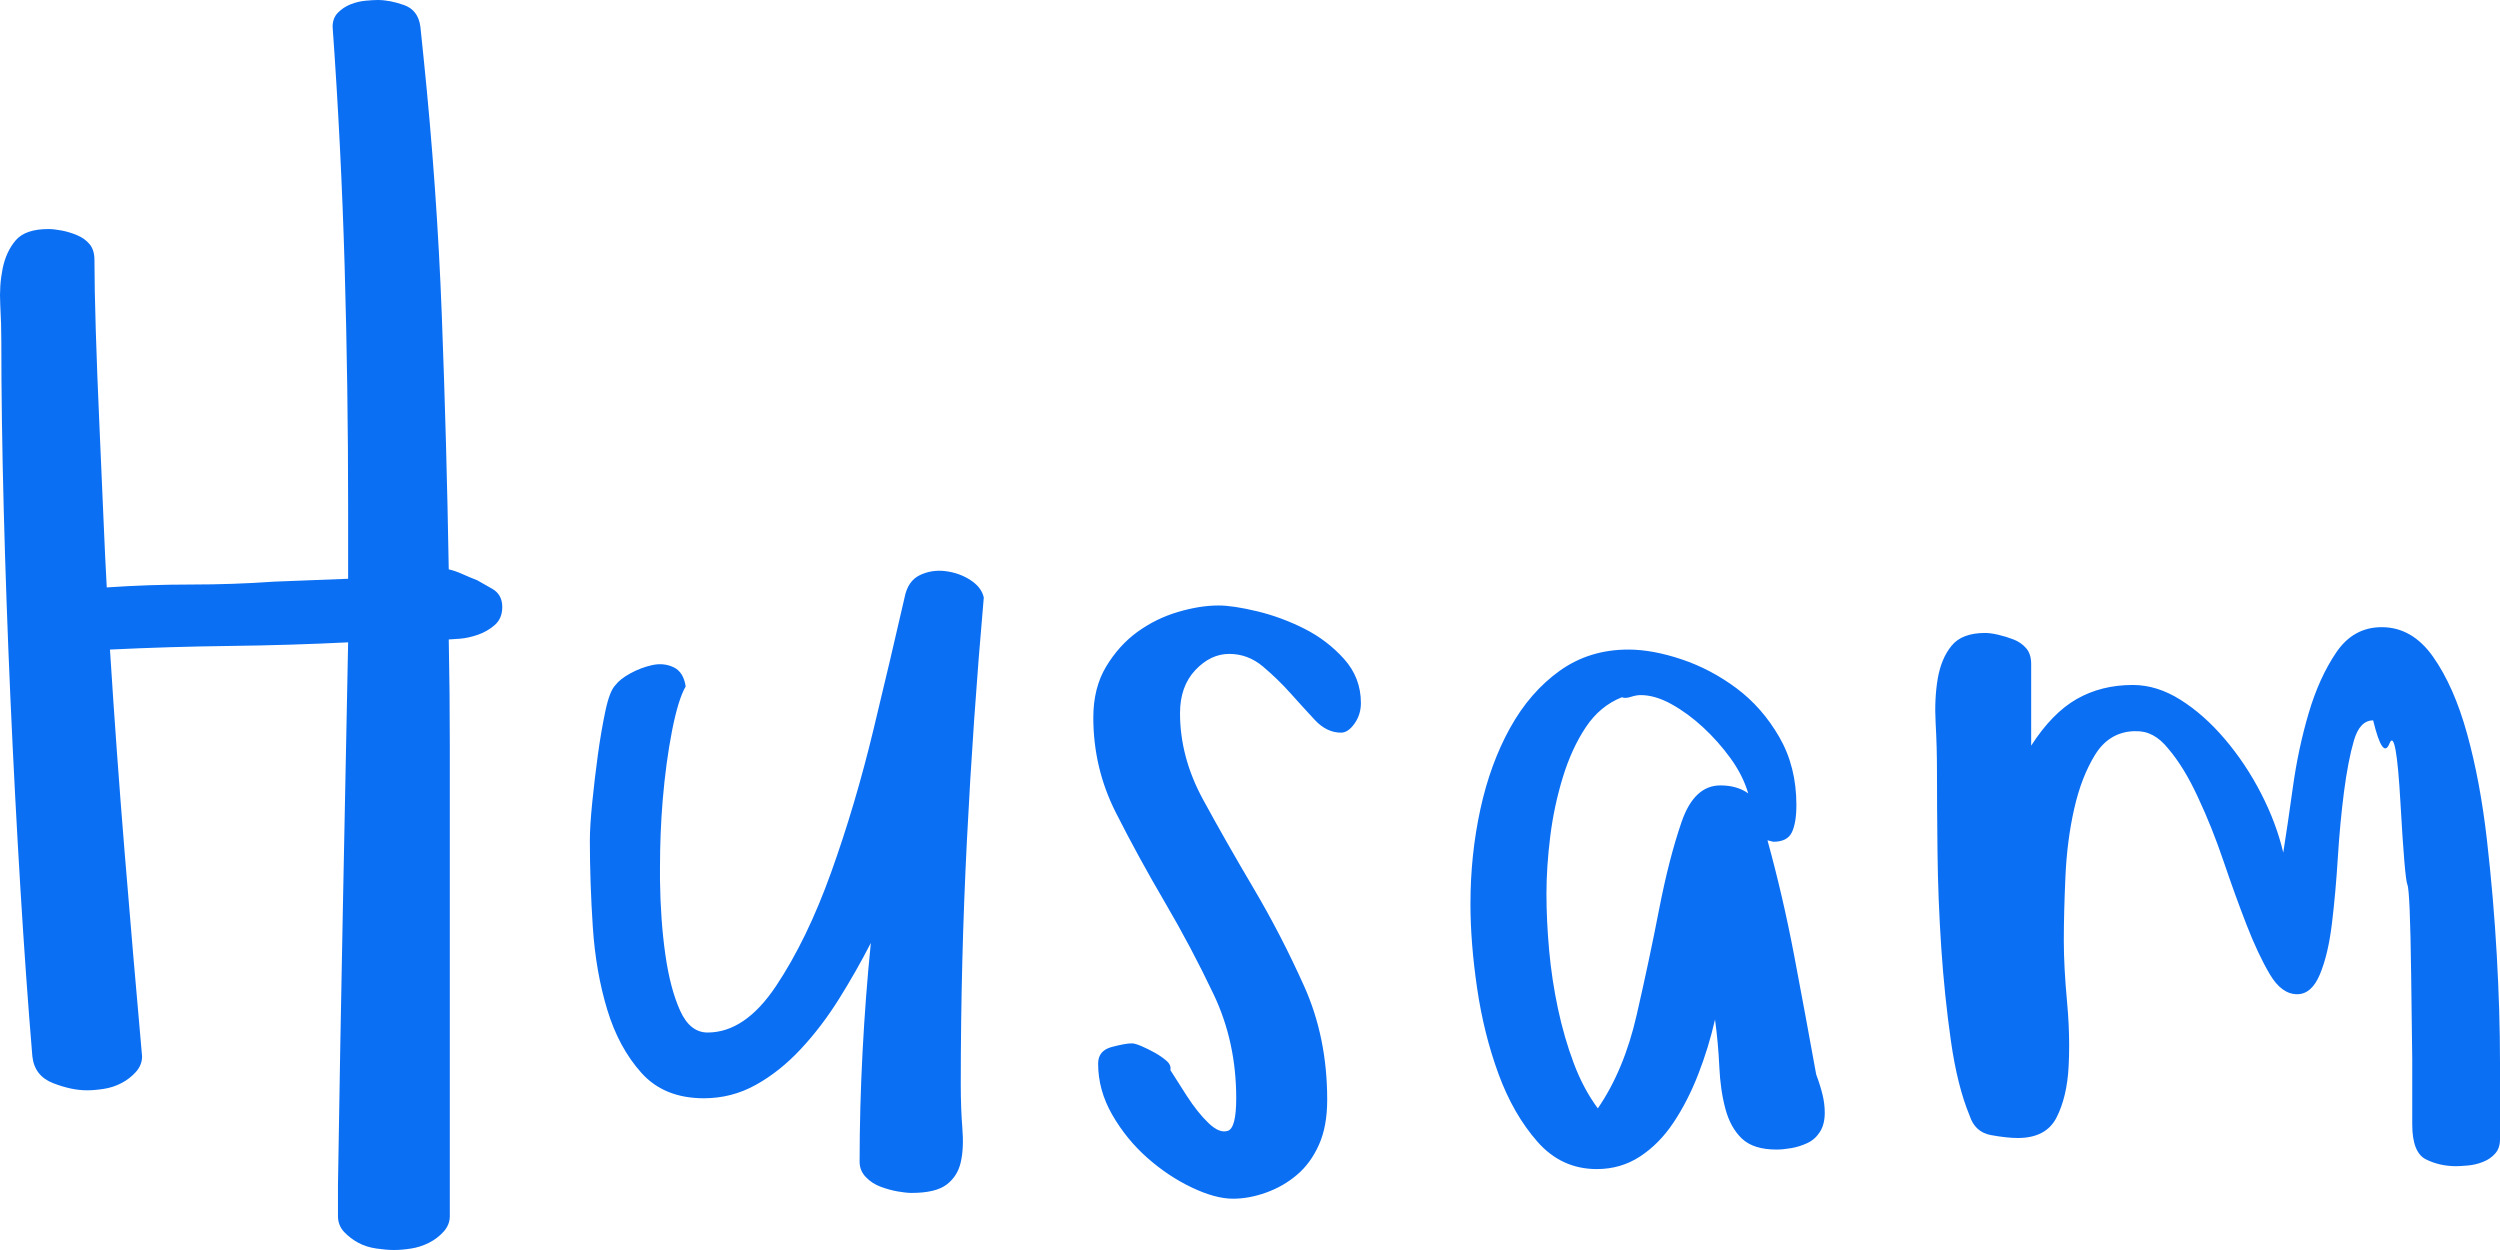 <svg width="160" height="80" viewBox="0 0 160 80" fill="none" xmlns="http://www.w3.org/2000/svg">
<g clip-path="url(#clip0_20_1203)">
<path d="M0.016 19.491C-0.03 18.674 0.022 17.904 0.17 17.179C0.319 16.455 0.598 15.854 1.009 15.376C1.42 14.898 2.117 14.659 3.099 14.659C3.327 14.659 3.607 14.69 3.938 14.751C4.269 14.813 4.6 14.913 4.931 15.052C5.263 15.191 5.531 15.383 5.736 15.63C5.942 15.877 6.045 16.216 6.045 16.647C6.045 17.788 6.073 19.291 6.13 21.156C6.187 23.021 6.262 24.963 6.353 26.983C6.444 29.002 6.53 30.975 6.61 32.902C6.69 34.828 6.764 36.393 6.832 37.595C8.614 37.472 10.406 37.41 12.21 37.41C14.014 37.41 15.795 37.349 17.554 37.225L22.28 37.041V32.462C22.28 27.345 22.206 22.22 22.058 17.087C21.909 11.954 21.652 6.829 21.287 1.711C21.287 1.341 21.401 1.04 21.63 0.809C21.858 0.578 22.126 0.401 22.435 0.277C22.743 0.154 23.062 0.077 23.394 0.046C23.725 0.015 23.982 0 24.164 0C24.69 0 25.255 0.108 25.86 0.324C26.465 0.539 26.813 1.002 26.905 1.711L27.11 3.699C27.681 9.249 28.069 14.736 28.275 20.162C28.48 25.588 28.629 31.014 28.72 36.439C28.994 36.501 29.285 36.601 29.593 36.74C29.902 36.879 30.216 37.01 30.535 37.133C30.764 37.256 31.089 37.441 31.512 37.688C31.934 37.934 32.145 38.32 32.145 38.844C32.145 39.337 31.985 39.722 31.666 40C31.346 40.278 30.986 40.486 30.587 40.624C30.187 40.763 29.799 40.848 29.422 40.879C29.045 40.909 28.811 40.925 28.72 40.925C28.766 43.206 28.788 45.48 28.788 47.746V54.566V69.503V77.827C28.788 78.197 28.657 78.528 28.395 78.821C28.132 79.114 27.818 79.353 27.453 79.538C27.087 79.722 26.705 79.846 26.305 79.907C25.905 79.969 25.546 80 25.226 80C24.907 80 24.53 79.969 24.096 79.907C23.662 79.846 23.274 79.722 22.931 79.538C22.589 79.353 22.286 79.121 22.023 78.844C21.761 78.567 21.63 78.227 21.63 77.827V75.838C21.721 69.981 21.824 64.177 21.938 58.428C22.052 52.678 22.166 46.906 22.28 41.11C19.791 41.233 17.262 41.31 14.693 41.341C12.124 41.372 9.573 41.449 7.038 41.572C7.312 45.919 7.626 50.258 7.98 54.59C8.334 58.921 8.705 63.26 9.093 67.607C9.093 67.977 8.962 68.308 8.699 68.601C8.437 68.894 8.128 69.133 7.774 69.318C7.42 69.503 7.044 69.626 6.644 69.688C6.244 69.749 5.885 69.78 5.565 69.78C4.903 69.78 4.178 69.626 3.39 69.318C2.602 69.01 2.163 68.439 2.071 67.607C1.797 64.339 1.54 60.732 1.301 56.786C1.061 52.84 0.85 48.809 0.667 44.694C0.484 40.578 0.342 36.547 0.239 32.601C0.136 28.655 0.085 25.079 0.085 21.873C0.085 21.102 0.062 20.308 0.016 19.491ZM37.751 53.78C37.751 53.164 37.803 52.347 37.906 51.33C38.008 50.312 38.128 49.303 38.265 48.301C38.402 47.299 38.562 46.366 38.745 45.503C38.927 44.64 39.144 44.085 39.395 43.838C39.578 43.592 39.892 43.345 40.337 43.098C40.783 42.852 41.251 42.674 41.742 42.566C42.233 42.459 42.69 42.505 43.112 42.705C43.534 42.906 43.791 43.314 43.883 43.931C43.563 44.486 43.272 45.434 43.009 46.775C42.747 48.116 42.547 49.603 42.41 51.237C42.296 52.624 42.239 54.058 42.239 55.538V56.324C42.261 58.05 42.376 59.638 42.581 61.087C42.787 62.536 43.1 63.73 43.523 64.671C43.945 65.611 44.533 66.081 45.287 66.081C46.886 66.081 48.347 65.087 49.671 63.098C50.996 61.11 52.172 58.682 53.199 55.815C54.227 52.948 55.129 49.904 55.905 46.682C56.682 43.461 57.344 40.647 57.892 38.243C58.029 37.534 58.355 37.056 58.868 36.809C59.382 36.563 59.936 36.478 60.529 36.555C61.123 36.632 61.654 36.825 62.122 37.133C62.59 37.441 62.87 37.811 62.962 38.243C62.505 43.422 62.145 48.601 61.883 53.78C61.62 58.959 61.489 64.17 61.489 69.41C61.489 70.428 61.523 71.36 61.591 72.208C61.66 73.056 61.626 73.78 61.489 74.382C61.352 74.983 61.049 75.46 60.581 75.815C60.113 76.17 59.365 76.347 58.337 76.347C58.109 76.347 57.818 76.316 57.464 76.254C57.11 76.193 56.745 76.093 56.368 75.954C55.991 75.815 55.671 75.607 55.409 75.329C55.146 75.052 55.015 74.728 55.015 74.358C55.015 72.077 55.078 69.734 55.203 67.329C55.329 64.925 55.506 62.597 55.734 60.347C55.118 61.549 54.438 62.744 53.696 63.931C52.954 65.118 52.138 66.189 51.247 67.144C50.356 68.1 49.397 68.863 48.37 69.433C47.342 70.004 46.235 70.289 45.047 70.289C43.357 70.289 42.027 69.749 41.057 68.671C40.086 67.591 39.356 66.243 38.865 64.624C38.374 63.006 38.065 61.241 37.94 59.33C37.814 57.418 37.751 55.568 37.751 53.78ZM69.972 45.919C69.972 44.655 70.246 43.568 70.794 42.659C71.342 41.749 72.01 41.01 72.798 40.439C73.586 39.869 74.448 39.445 75.384 39.168C76.32 38.89 77.188 38.751 77.987 38.751C78.604 38.751 79.426 38.875 80.453 39.121C81.481 39.368 82.486 39.738 83.468 40.231C84.45 40.724 85.3 41.372 86.019 42.173C86.739 42.975 87.098 43.915 87.098 44.994C87.098 45.487 86.961 45.927 86.687 46.312C86.413 46.697 86.128 46.89 85.831 46.89C85.215 46.89 84.655 46.62 84.153 46.081C83.65 45.541 83.131 44.971 82.594 44.37C82.058 43.769 81.469 43.199 80.83 42.659C80.191 42.12 79.471 41.85 78.672 41.85C77.873 41.85 77.148 42.197 76.497 42.89C75.846 43.584 75.521 44.501 75.521 45.642C75.521 47.522 76.012 49.364 76.994 51.168C77.976 52.971 79.055 54.867 80.231 56.855C81.407 58.844 82.486 60.933 83.468 63.121C84.45 65.31 84.941 67.73 84.941 70.382C84.941 71.522 84.763 72.486 84.409 73.272C84.056 74.058 83.588 74.698 83.005 75.191C82.423 75.684 81.766 76.062 81.036 76.324C80.305 76.586 79.597 76.717 78.912 76.717C78.158 76.717 77.279 76.478 76.275 76C75.27 75.522 74.322 74.89 73.431 74.104C72.541 73.318 71.793 72.401 71.188 71.353C70.583 70.304 70.28 69.21 70.28 68.069C70.28 67.514 70.571 67.16 71.154 67.006C71.736 66.852 72.164 66.775 72.438 66.775C72.575 66.775 72.786 66.836 73.072 66.96C73.357 67.083 73.637 67.222 73.911 67.376C74.185 67.53 74.431 67.699 74.647 67.884C74.864 68.069 74.95 68.27 74.904 68.486C75.133 68.856 75.481 69.403 75.949 70.127C76.417 70.852 76.885 71.437 77.353 71.884C77.822 72.331 78.233 72.493 78.587 72.37C78.941 72.247 79.118 71.553 79.118 70.289C79.118 67.884 78.638 65.672 77.679 63.653C76.72 61.634 75.675 59.661 74.545 57.734C73.414 55.807 72.37 53.896 71.411 52C70.451 50.104 69.972 48.077 69.972 45.919ZM94.109 57.85C94.109 55.753 94.32 53.734 94.743 51.792C95.165 49.85 95.799 48.116 96.644 46.59C97.489 45.064 98.545 43.846 99.812 42.936C101.079 42.027 102.547 41.572 104.213 41.572C105.241 41.572 106.377 41.78 107.622 42.197C108.866 42.613 110.036 43.229 111.133 44.046C112.229 44.863 113.142 45.904 113.873 47.168C114.604 48.432 114.969 49.88 114.969 51.514C114.969 52.285 114.872 52.871 114.678 53.272C114.484 53.672 114.09 53.873 113.496 53.873L113.119 53.78C113.781 56.185 114.352 58.651 114.832 61.179C115.311 63.707 115.78 66.235 116.236 68.763C116.419 69.256 116.556 69.696 116.647 70.081C116.739 70.466 116.784 70.844 116.784 71.214C116.784 71.707 116.682 72.116 116.476 72.439C116.27 72.763 116.002 73.002 115.671 73.156C115.34 73.31 114.997 73.418 114.643 73.48C114.29 73.541 113.976 73.572 113.702 73.572C112.72 73.572 111.983 73.341 111.492 72.879C111.001 72.416 110.647 71.784 110.43 70.983C110.213 70.181 110.082 69.279 110.036 68.278C109.991 67.275 109.899 66.266 109.762 65.249C109.488 66.451 109.129 67.622 108.683 68.763C108.238 69.904 107.713 70.929 107.108 71.838C106.503 72.748 105.789 73.472 104.967 74.012C104.145 74.551 103.22 74.821 102.193 74.821C100.685 74.821 99.418 74.235 98.391 73.064C97.363 71.892 96.535 70.451 95.907 68.74C95.279 67.029 94.823 65.202 94.537 63.26C94.252 61.318 94.109 59.514 94.109 57.85ZM98.973 57.202C98.973 58.343 99.03 59.545 99.144 60.809C99.258 62.073 99.447 63.322 99.709 64.555C99.972 65.788 100.309 66.952 100.72 68.046C101.131 69.141 101.645 70.104 102.261 70.936C103.38 69.302 104.208 67.314 104.744 64.971C105.281 62.628 105.761 60.37 106.183 58.197C106.605 56.023 107.085 54.158 107.622 52.601C108.158 51.044 108.986 50.266 110.105 50.266C110.813 50.266 111.407 50.435 111.886 50.775C111.658 50.004 111.281 49.256 110.756 48.532C110.231 47.807 109.643 47.145 108.992 46.543C108.341 45.942 107.667 45.449 106.971 45.064C106.274 44.678 105.618 44.486 105.001 44.486C104.819 44.486 104.607 44.524 104.368 44.601C104.128 44.678 103.939 44.686 103.802 44.624C102.866 44.994 102.096 45.634 101.49 46.543C100.885 47.453 100.394 48.524 100.018 49.757C99.641 50.99 99.372 52.254 99.213 53.549C99.053 54.844 98.973 56.062 98.973 57.202ZM123.88 46.266C123.823 45.233 123.869 44.285 124.017 43.422C124.166 42.559 124.463 41.857 124.908 41.318C125.353 40.778 126.067 40.509 127.049 40.509C127.277 40.509 127.557 40.547 127.888 40.624C128.219 40.701 128.544 40.801 128.864 40.925C129.184 41.048 129.452 41.233 129.669 41.48C129.886 41.726 129.995 42.066 129.995 42.497V47.722C130.885 46.335 131.856 45.341 132.906 44.74C133.956 44.139 135.155 43.838 136.503 43.838C137.53 43.838 138.546 44.154 139.551 44.786C140.556 45.418 141.503 46.258 142.394 47.306C143.285 48.355 144.055 49.511 144.706 50.775C145.357 52.038 145.831 53.303 146.128 54.566C146.31 53.426 146.516 52.031 146.744 50.382C146.973 48.732 147.309 47.152 147.755 45.642C148.2 44.131 148.788 42.836 149.519 41.757C150.249 40.678 151.22 40.139 152.43 40.139C153.732 40.139 154.828 40.771 155.718 42.035C156.609 43.299 157.334 44.94 157.893 46.959C158.453 48.979 158.875 51.237 159.161 53.734C159.446 56.231 159.657 58.697 159.794 61.133C159.931 63.568 160 65.842 160 67.954V72.925C160 73.295 159.897 73.595 159.692 73.827C159.486 74.058 159.229 74.235 158.921 74.358C158.613 74.482 158.293 74.559 157.962 74.59C157.631 74.62 157.374 74.636 157.191 74.636C156.483 74.636 155.838 74.489 155.256 74.197C154.674 73.904 154.383 73.156 154.383 71.954V67.792C154.383 67.792 154.36 65.996 154.314 62.405C154.268 58.813 154.188 56.886 154.074 56.624C153.96 56.362 153.812 54.613 153.629 51.376C153.446 48.139 153.212 46.875 152.927 47.584C152.641 48.293 152.293 47.8 151.882 46.104C151.311 46.104 150.9 46.536 150.649 47.399C150.398 48.262 150.187 49.356 150.015 50.682C149.844 52.008 149.713 53.41 149.621 54.89C149.53 56.37 149.404 57.773 149.245 59.098C149.085 60.424 148.828 61.511 148.474 62.358C148.12 63.206 147.635 63.63 147.018 63.63C146.356 63.63 145.774 63.206 145.271 62.358C144.769 61.511 144.272 60.455 143.781 59.191C143.29 57.927 142.799 56.57 142.308 55.121C141.817 53.672 141.275 52.316 140.681 51.052C140.088 49.757 139.448 48.709 138.763 47.907C138.147 47.137 137.45 46.767 136.674 46.798H136.503C135.475 46.859 134.67 47.36 134.088 48.301C133.505 49.241 133.06 50.389 132.752 51.746C132.444 53.102 132.255 54.559 132.187 56.116C132.118 57.672 132.084 59.037 132.084 60.208C132.084 61.318 132.152 62.613 132.289 64.093C132.381 65.079 132.426 66.019 132.426 66.913C132.426 67.376 132.415 67.823 132.392 68.254C132.324 69.549 132.067 70.636 131.622 71.514C131.176 72.393 130.348 72.832 129.138 72.832C128.682 72.832 128.111 72.771 127.426 72.647C126.741 72.524 126.284 72.108 126.055 71.399C125.53 70.135 125.131 68.54 124.857 66.613C124.583 64.686 124.377 62.697 124.24 60.647C124.103 58.597 124.023 56.563 124 54.543C123.977 52.524 123.966 50.79 123.966 49.341C123.966 48.324 123.938 47.299 123.88 46.266Z" fill="#0B6FF4"/>
</g>
<defs>
<clipPath id="clip0_20_1203">
<rect width="160" height="80" fill="white"/>
</clipPath>
</defs>
</svg>
